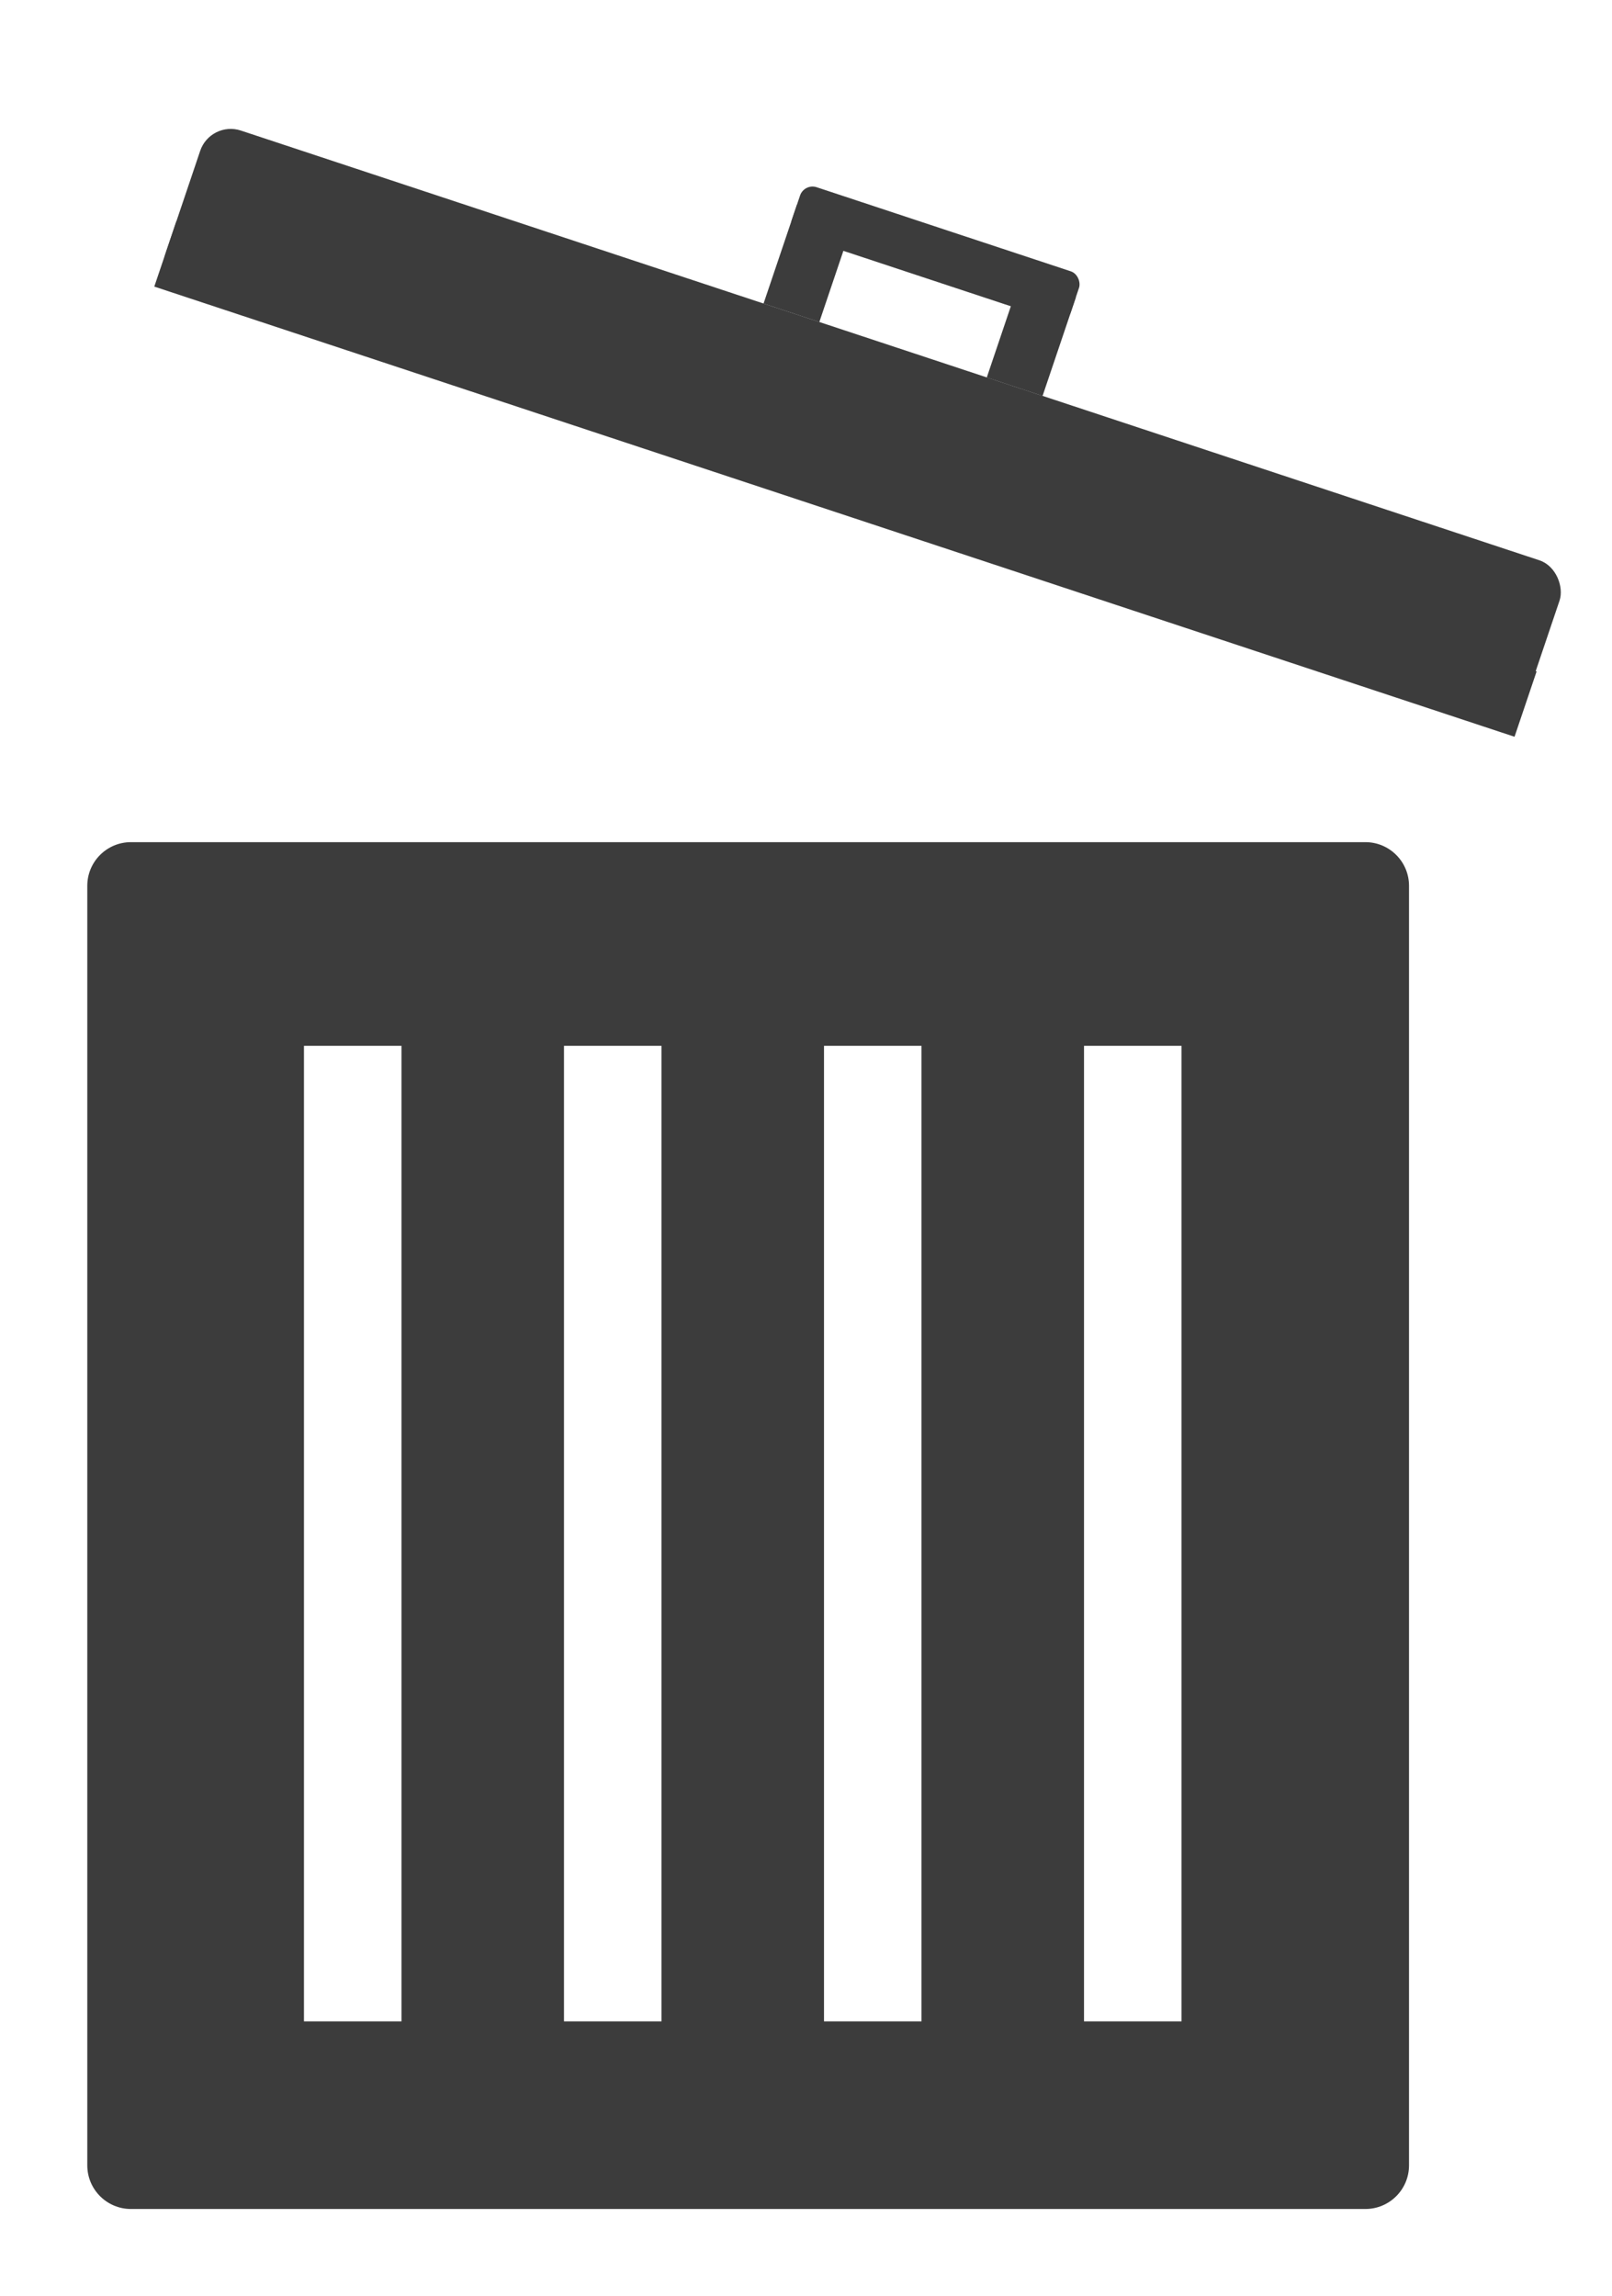 <svg width="554" height="789" viewBox="0 0 554 789" fill="none" xmlns="http://www.w3.org/2000/svg">
<g filter="url(#filter0_d)">
<path fill-rule="evenodd" clip-rule="evenodd" d="M0 274.362C0 266.078 6.716 259.362 15 259.362H439.241C447.525 259.362 454.241 266.078 454.241 274.362V714C454.241 722.284 447.525 729 439.241 729H15C6.716 729 0 722.284 0 714V274.362ZM74.465 329.348H107.975V664.54H74.465V329.348ZM197.334 329.348H163.825V664.54H197.334V329.348ZM253.184 329.348H286.694V664.54H253.184V329.348ZM376.054 329.348H342.544V664.54H376.054V329.348Z" fill="#3C3C3C"/>
</g>
<rect width="492.599" height="23.69" transform="matrix(0.949 0.314 -0.32 0.947 60.608 76.038)" fill="#3C3C3C"/>
<rect width="492.265" height="59.593" rx="11" transform="matrix(0.949 0.314 -0.32 0.947 72.324 41.398)" fill="#3C3C3C"/>
<rect width="20.203" height="35.756" transform="matrix(0.949 0.314 -0.32 0.947 273.85 70.444)" fill="#3C3C3C"/>
<rect width="20.203" height="35.756" transform="matrix(0.949 0.314 -0.32 0.947 350.57 95.838)" fill="#3C3C3C"/>
<rect width="101.025" height="17.878" rx="4.5" transform="matrix(0.949 0.314 -0.32 0.947 276.396 62.916)" fill="#3C3C3C"/>
<defs>
<filter id="filter0_d" x="0" y="259.362" width="514.241" height="529.638" filterUnits="userSpaceOnUse" color-interpolation-filters="sRGB">
<feFlood flood-opacity="0" result="BackgroundImageFix"/>
<feColorMatrix in="SourceAlpha" type="matrix" values="0 0 0 0 0 0 0 0 0 0 0 0 0 0 0 0 0 0 127 0"/>
<feOffset dx="30" dy="30"/>
<feGaussianBlur stdDeviation="15"/>
<feColorMatrix type="matrix" values="0 0 0 0 0 0 0 0 0 0 0 0 0 0 0 0 0 0 0.25 0"/>
<feBlend mode="normal" in2="BackgroundImageFix" result="effect1_dropShadow"/>
<feBlend mode="normal" in="SourceGraphic" in2="effect1_dropShadow" result="shape"/>
</filter>
</defs>
</svg>
